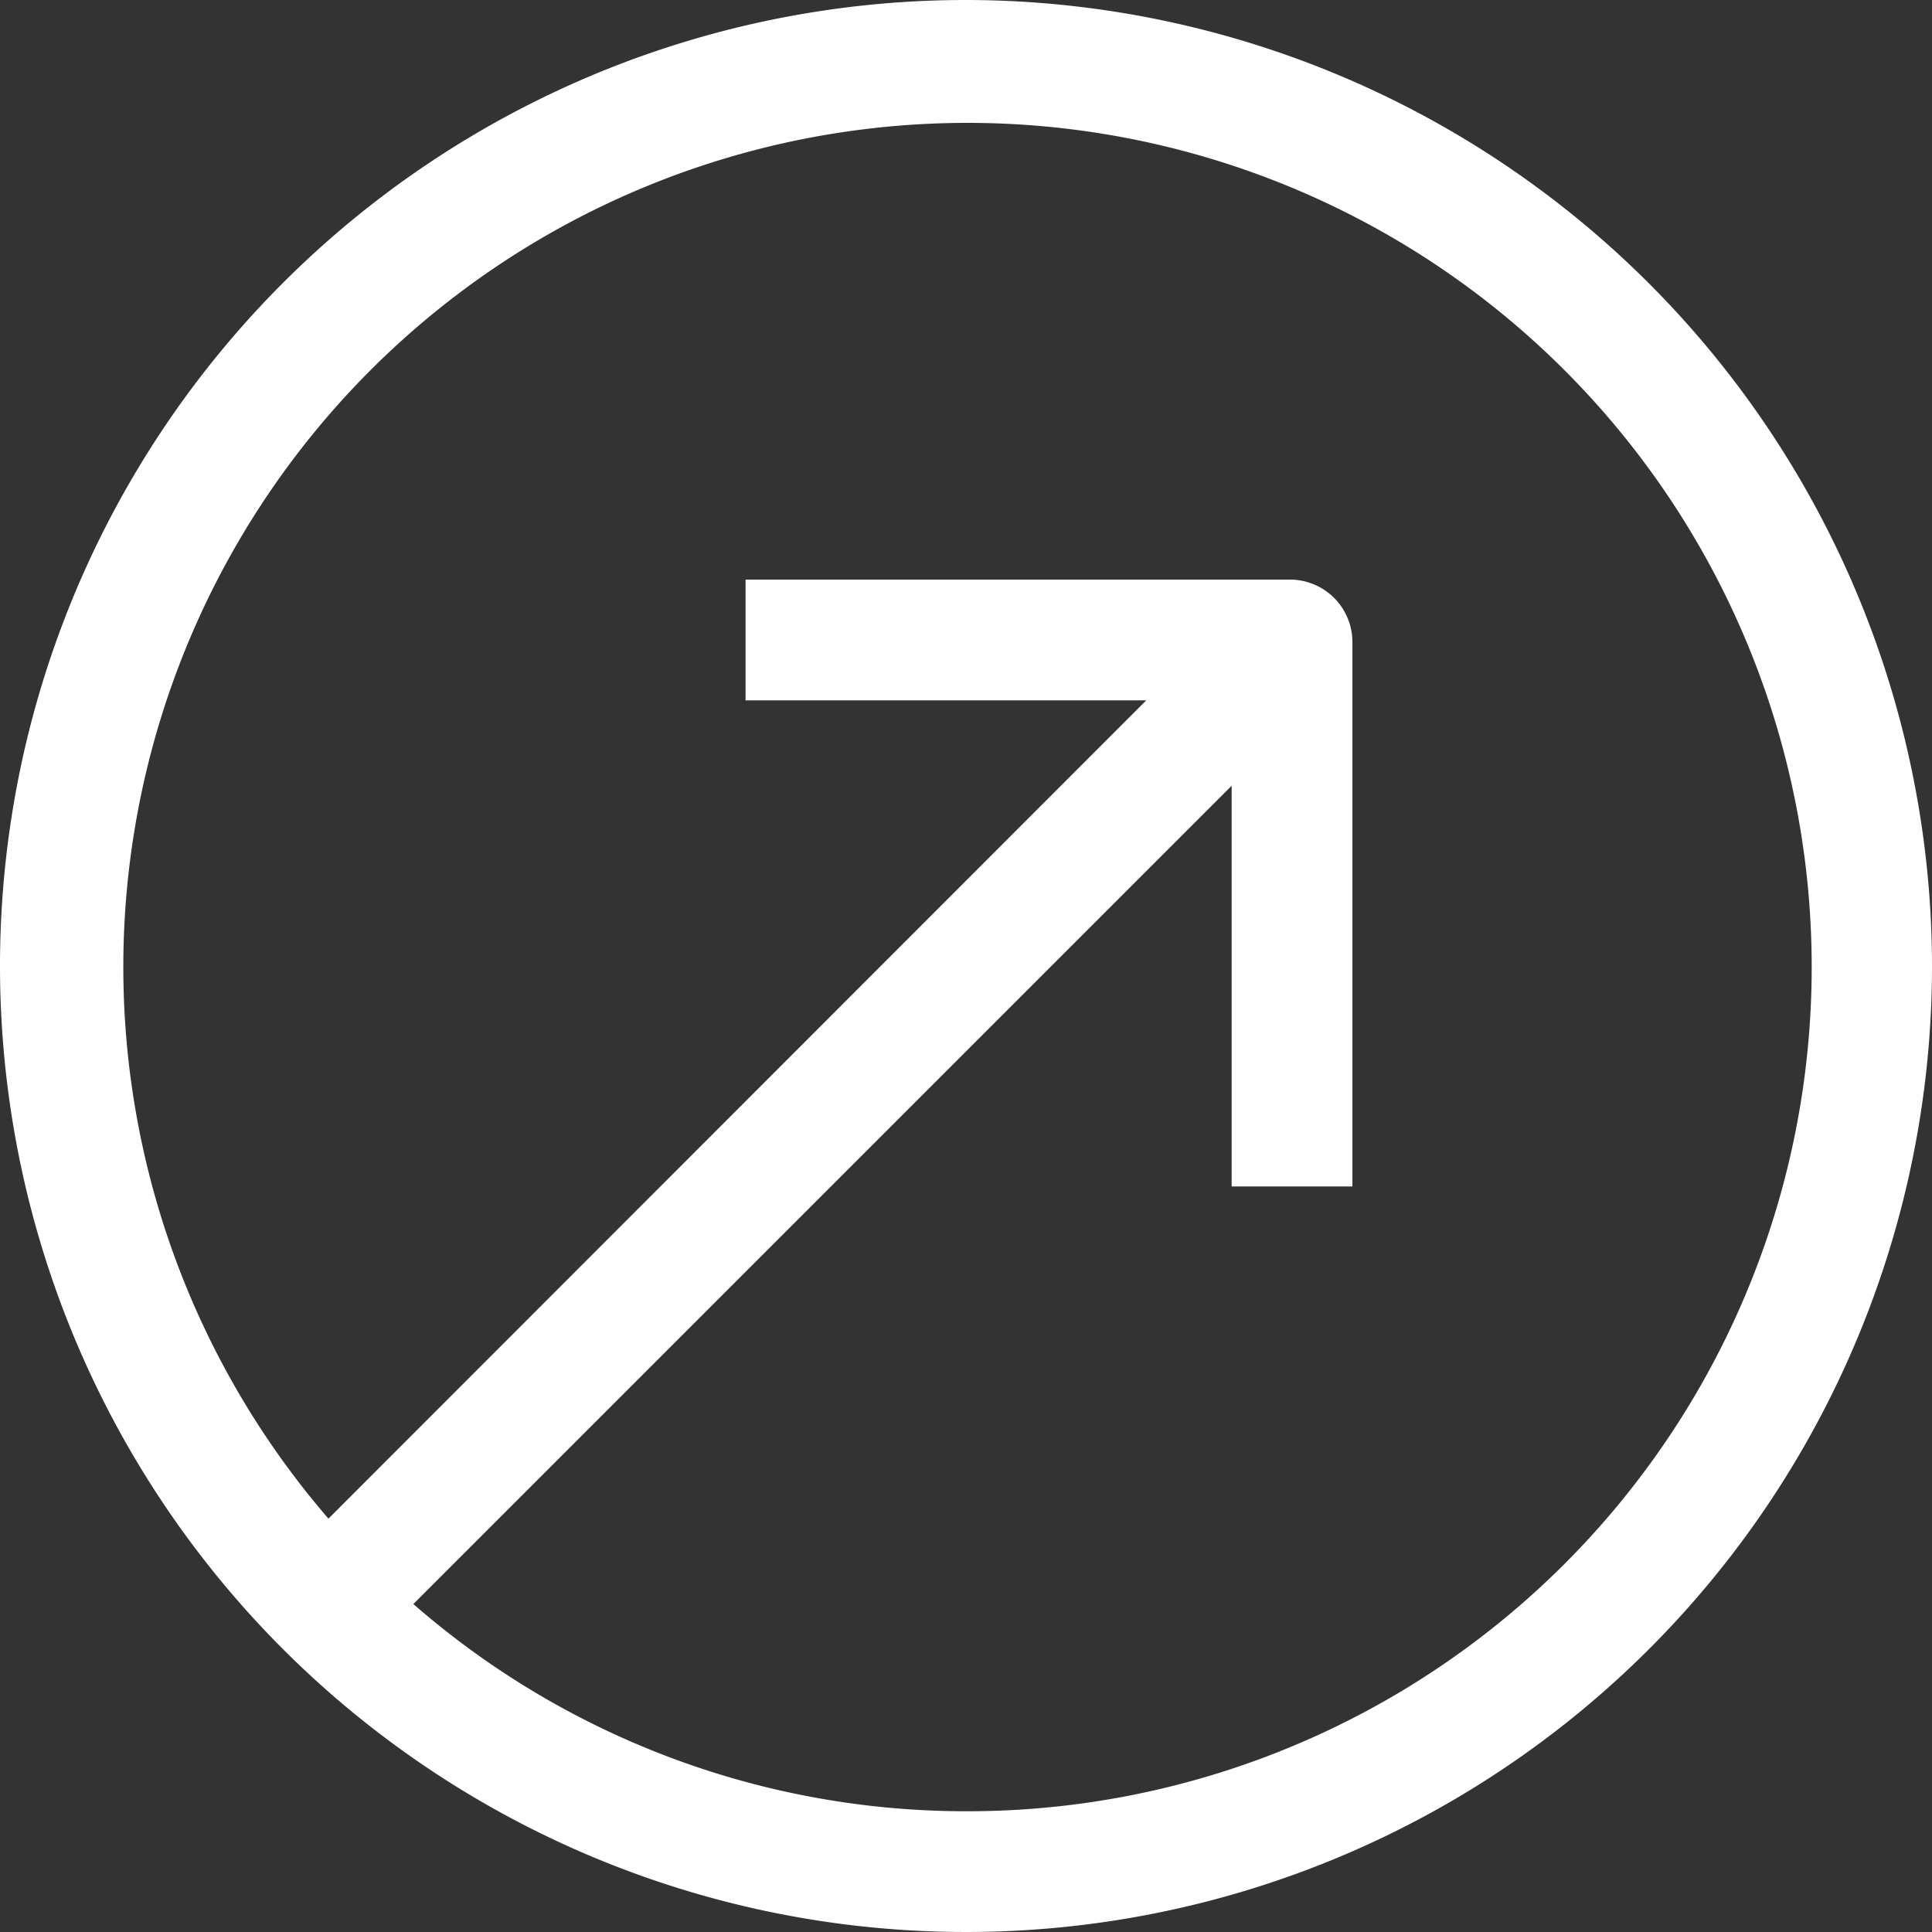 <svg rpl="" fill="white" height="20" icon-name="popular-outline" viewBox="0 0 20 20" width="20" xmlns="http://www.w3.org/2000/svg">
 <rect x="0" y="0" width="20" height="20" fill="#333333" stroke="none"/>
 <!--?lit$825714868$--><!--?lit$825714868$--><path d="M10 0a10 10 0 1 0 10 10A10.01 10.01 0 0 0 10 0Zm0 18.75a8.7 8.7 0 0 1-5.721-2.145l8.471-8.471v4.148H14V6.638A.647.647 0 0 0 13.362 6H7.718v1.25h4.148L3.4 15.721A8.739 8.739 0 1 1 10 18.75Z"></path><!--?-->
 </svg>